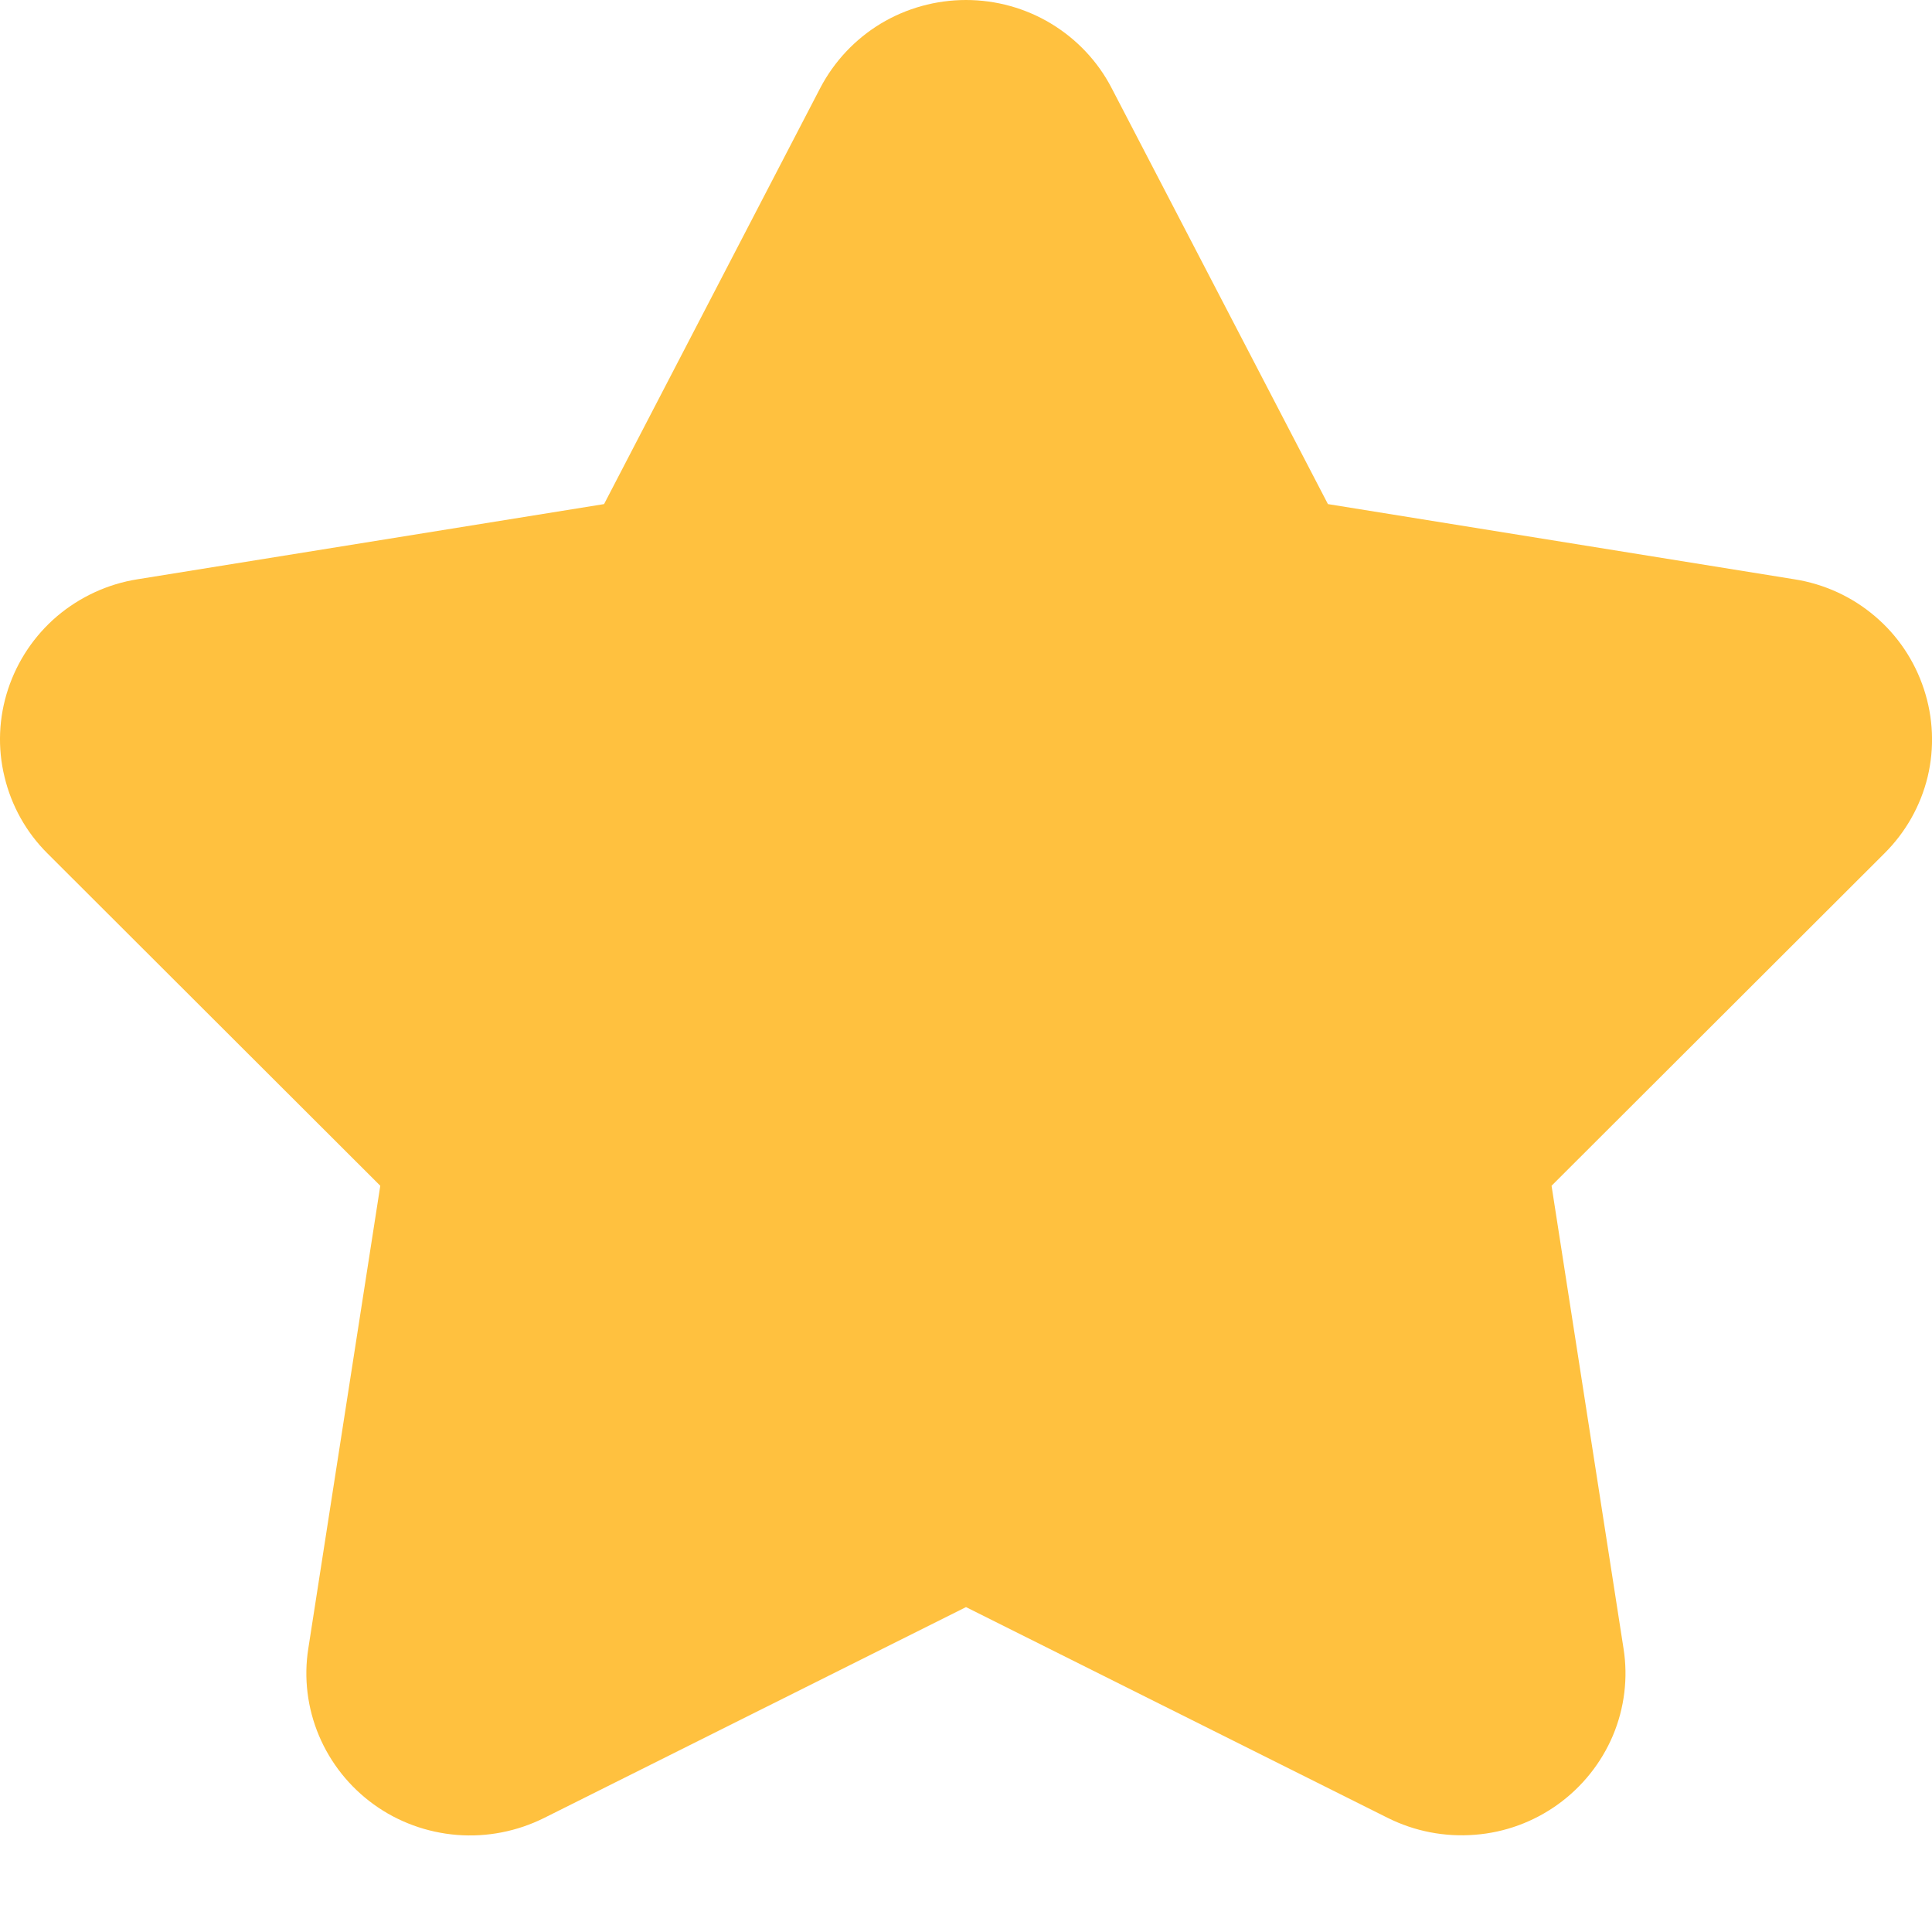 <svg width="12" height="12" viewBox="0 0 12 12" fill="none" xmlns="http://www.w3.org/2000/svg">
<path d="M11.645 3.827C11.787 3.947 11.892 4.104 11.95 4.281C12.008 4.457 12.016 4.645 11.973 4.825C11.929 5.006 11.836 5.17 11.704 5.301L9.637 7.365L10.084 10.239C10.113 10.421 10.09 10.609 10.018 10.78C9.946 10.95 9.828 11.098 9.677 11.207C9.526 11.316 9.347 11.382 9.161 11.396C8.974 11.411 8.788 11.375 8.621 11.292L6 9.982L3.379 11.292C3.212 11.375 3.025 11.412 2.838 11.397C2.652 11.382 2.473 11.317 2.322 11.208C2.171 11.099 2.053 10.951 1.981 10.78C1.909 10.609 1.886 10.421 1.915 10.239L2.362 7.365L0.295 5.301C0.163 5.17 0.071 5.005 0.028 4.825C-0.016 4.645 -0.008 4.457 0.05 4.281C0.108 4.105 0.213 3.948 0.355 3.827C0.497 3.707 0.67 3.627 0.854 3.598L3.752 3.131L5.095 0.546C5.181 0.382 5.31 0.244 5.47 0.147C5.629 0.051 5.813 0 6 0C6.187 0 6.37 0.051 6.529 0.147C6.689 0.244 6.819 0.382 6.904 0.546L8.248 3.131L11.145 3.598C11.33 3.627 11.503 3.706 11.645 3.827Z" fill="#FFC13F"/>
</svg>
